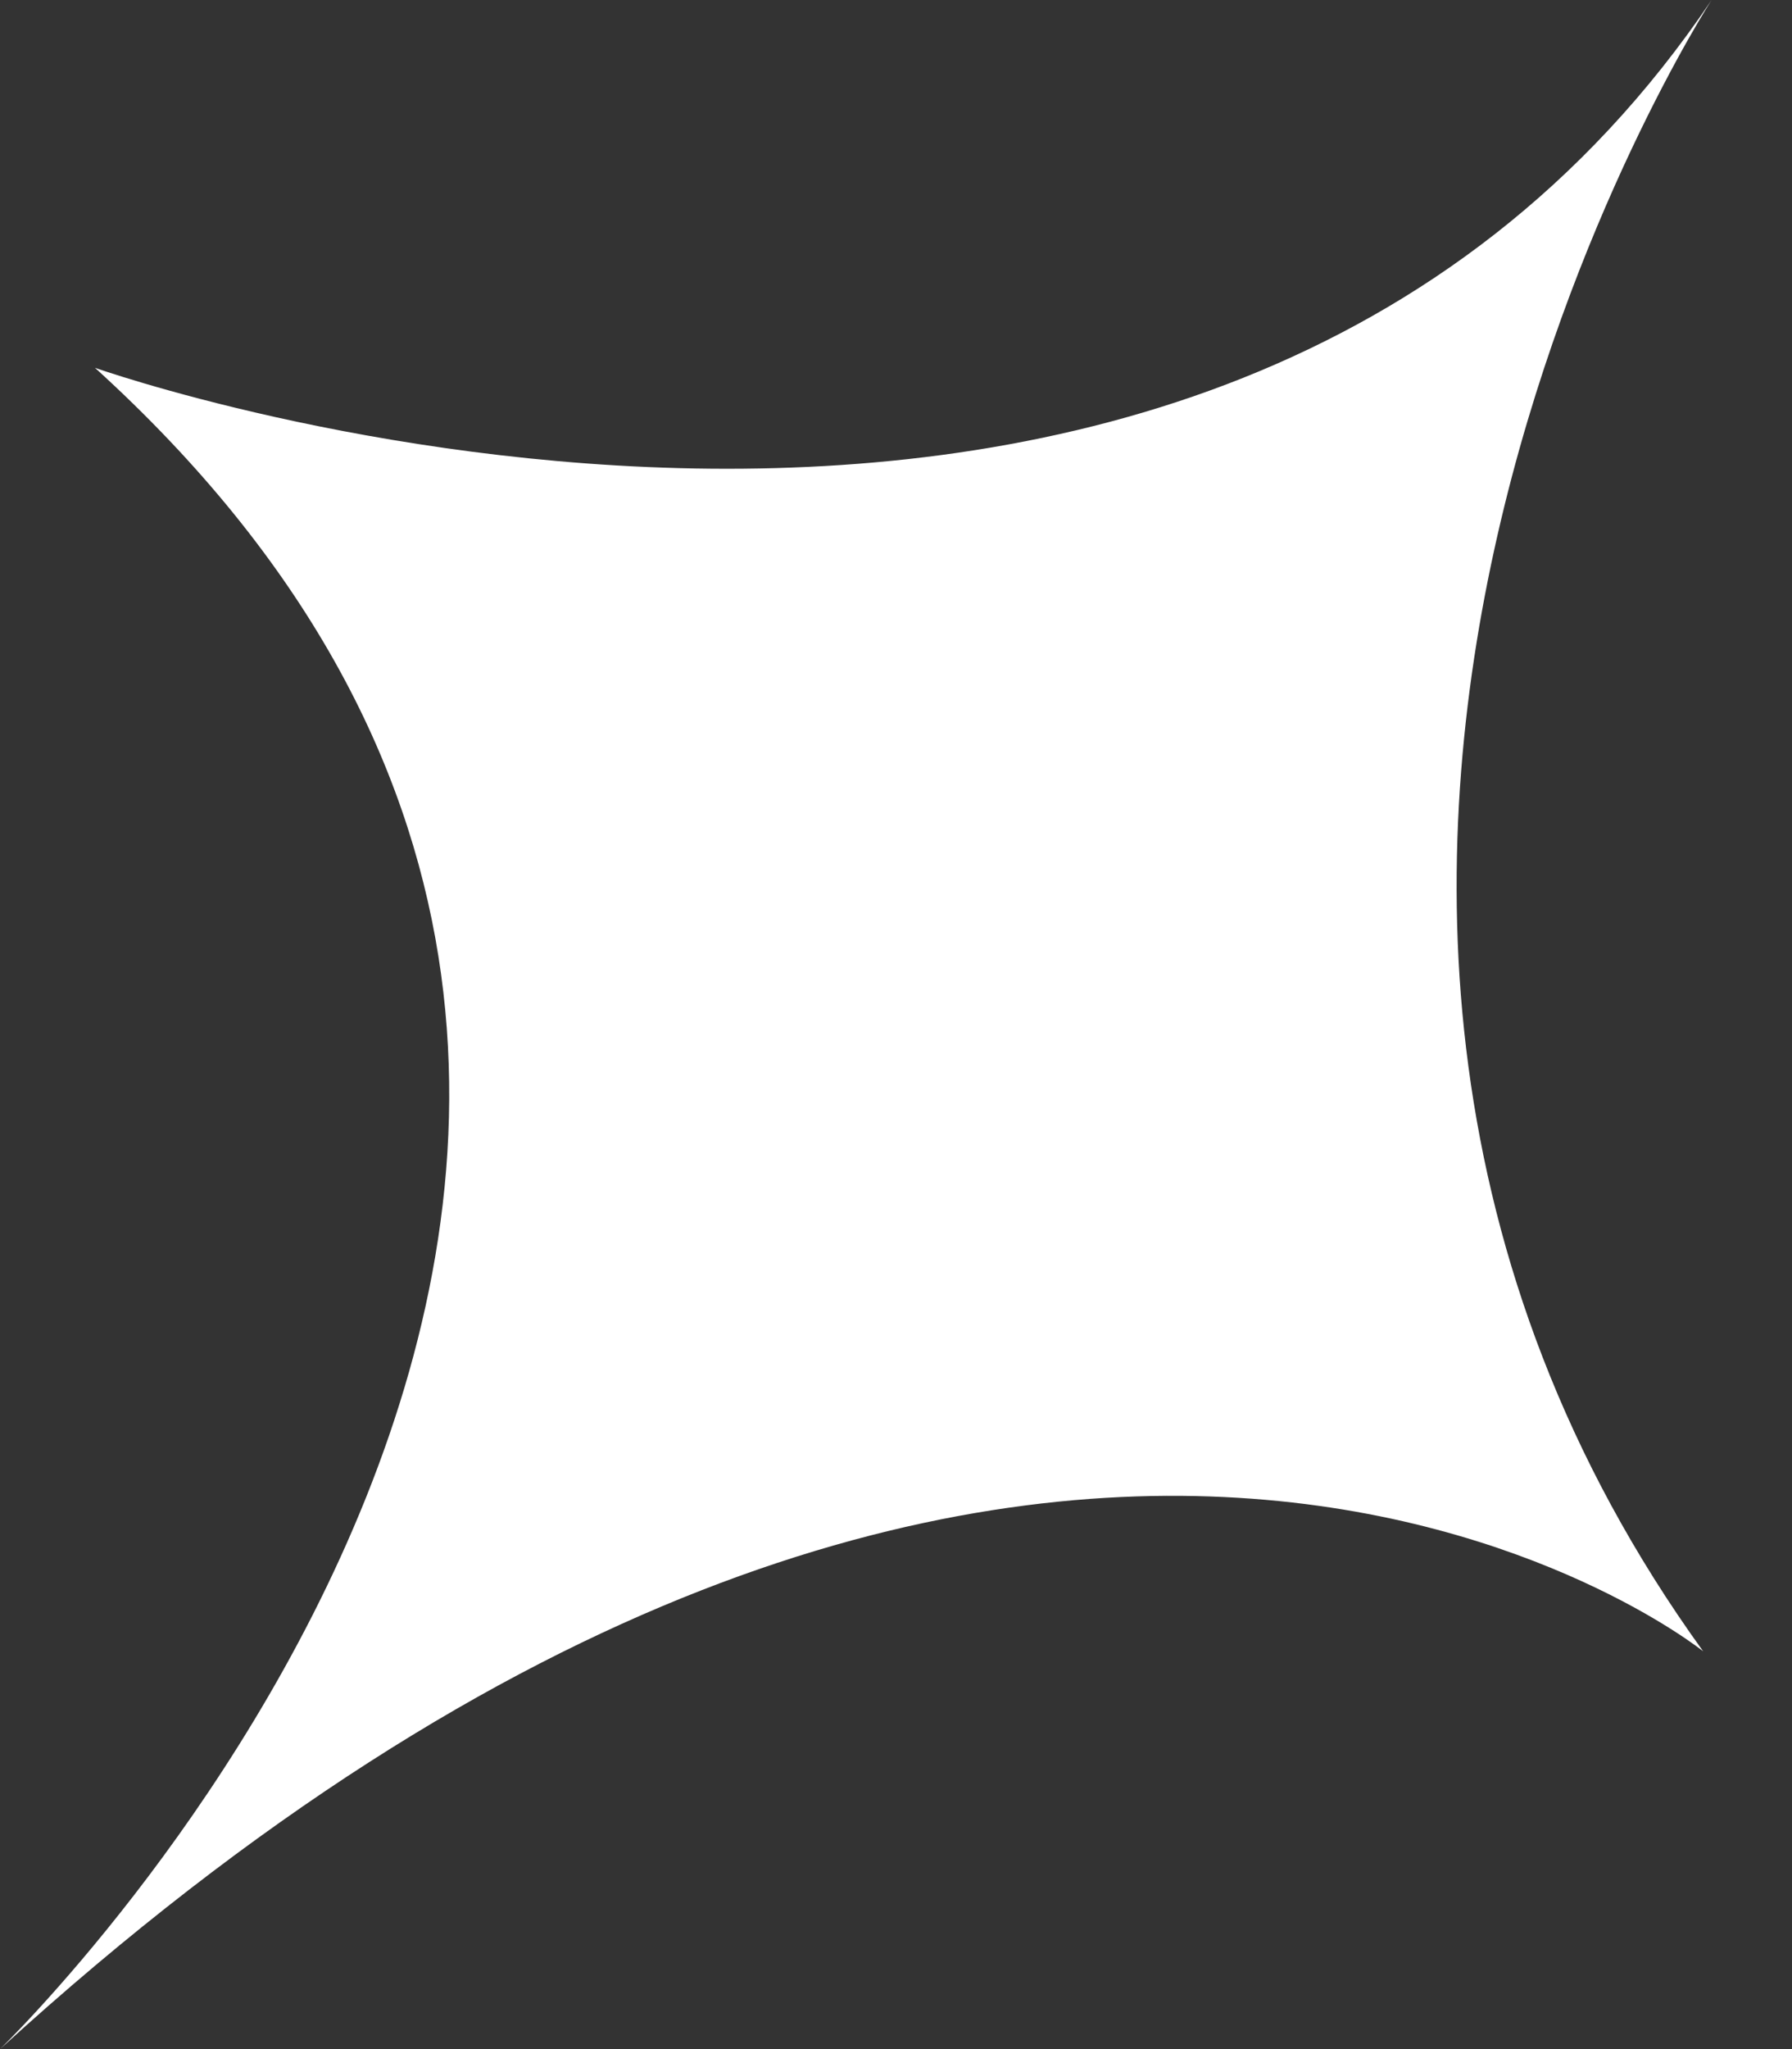 <svg width="7" height="8" viewBox="0 0 7 8" fill="none" xmlns="http://www.w3.org/2000/svg">
<rect x="0" y="0" width="7" height="8" fill="#333333" stroke="none"/>
<path d="M1.11562e-05 8C1.11562e-05 8 3.688 4.448 0.371 1.436C0.371 1.436 4.687 2.965 6.686 -6.69407e-06C6.686 -6.69407e-06 4.467 3.421 6.653 6.447C6.653 6.447 4.026 4.331 1.11562e-05 8Z" fill="white"/>
</svg>
